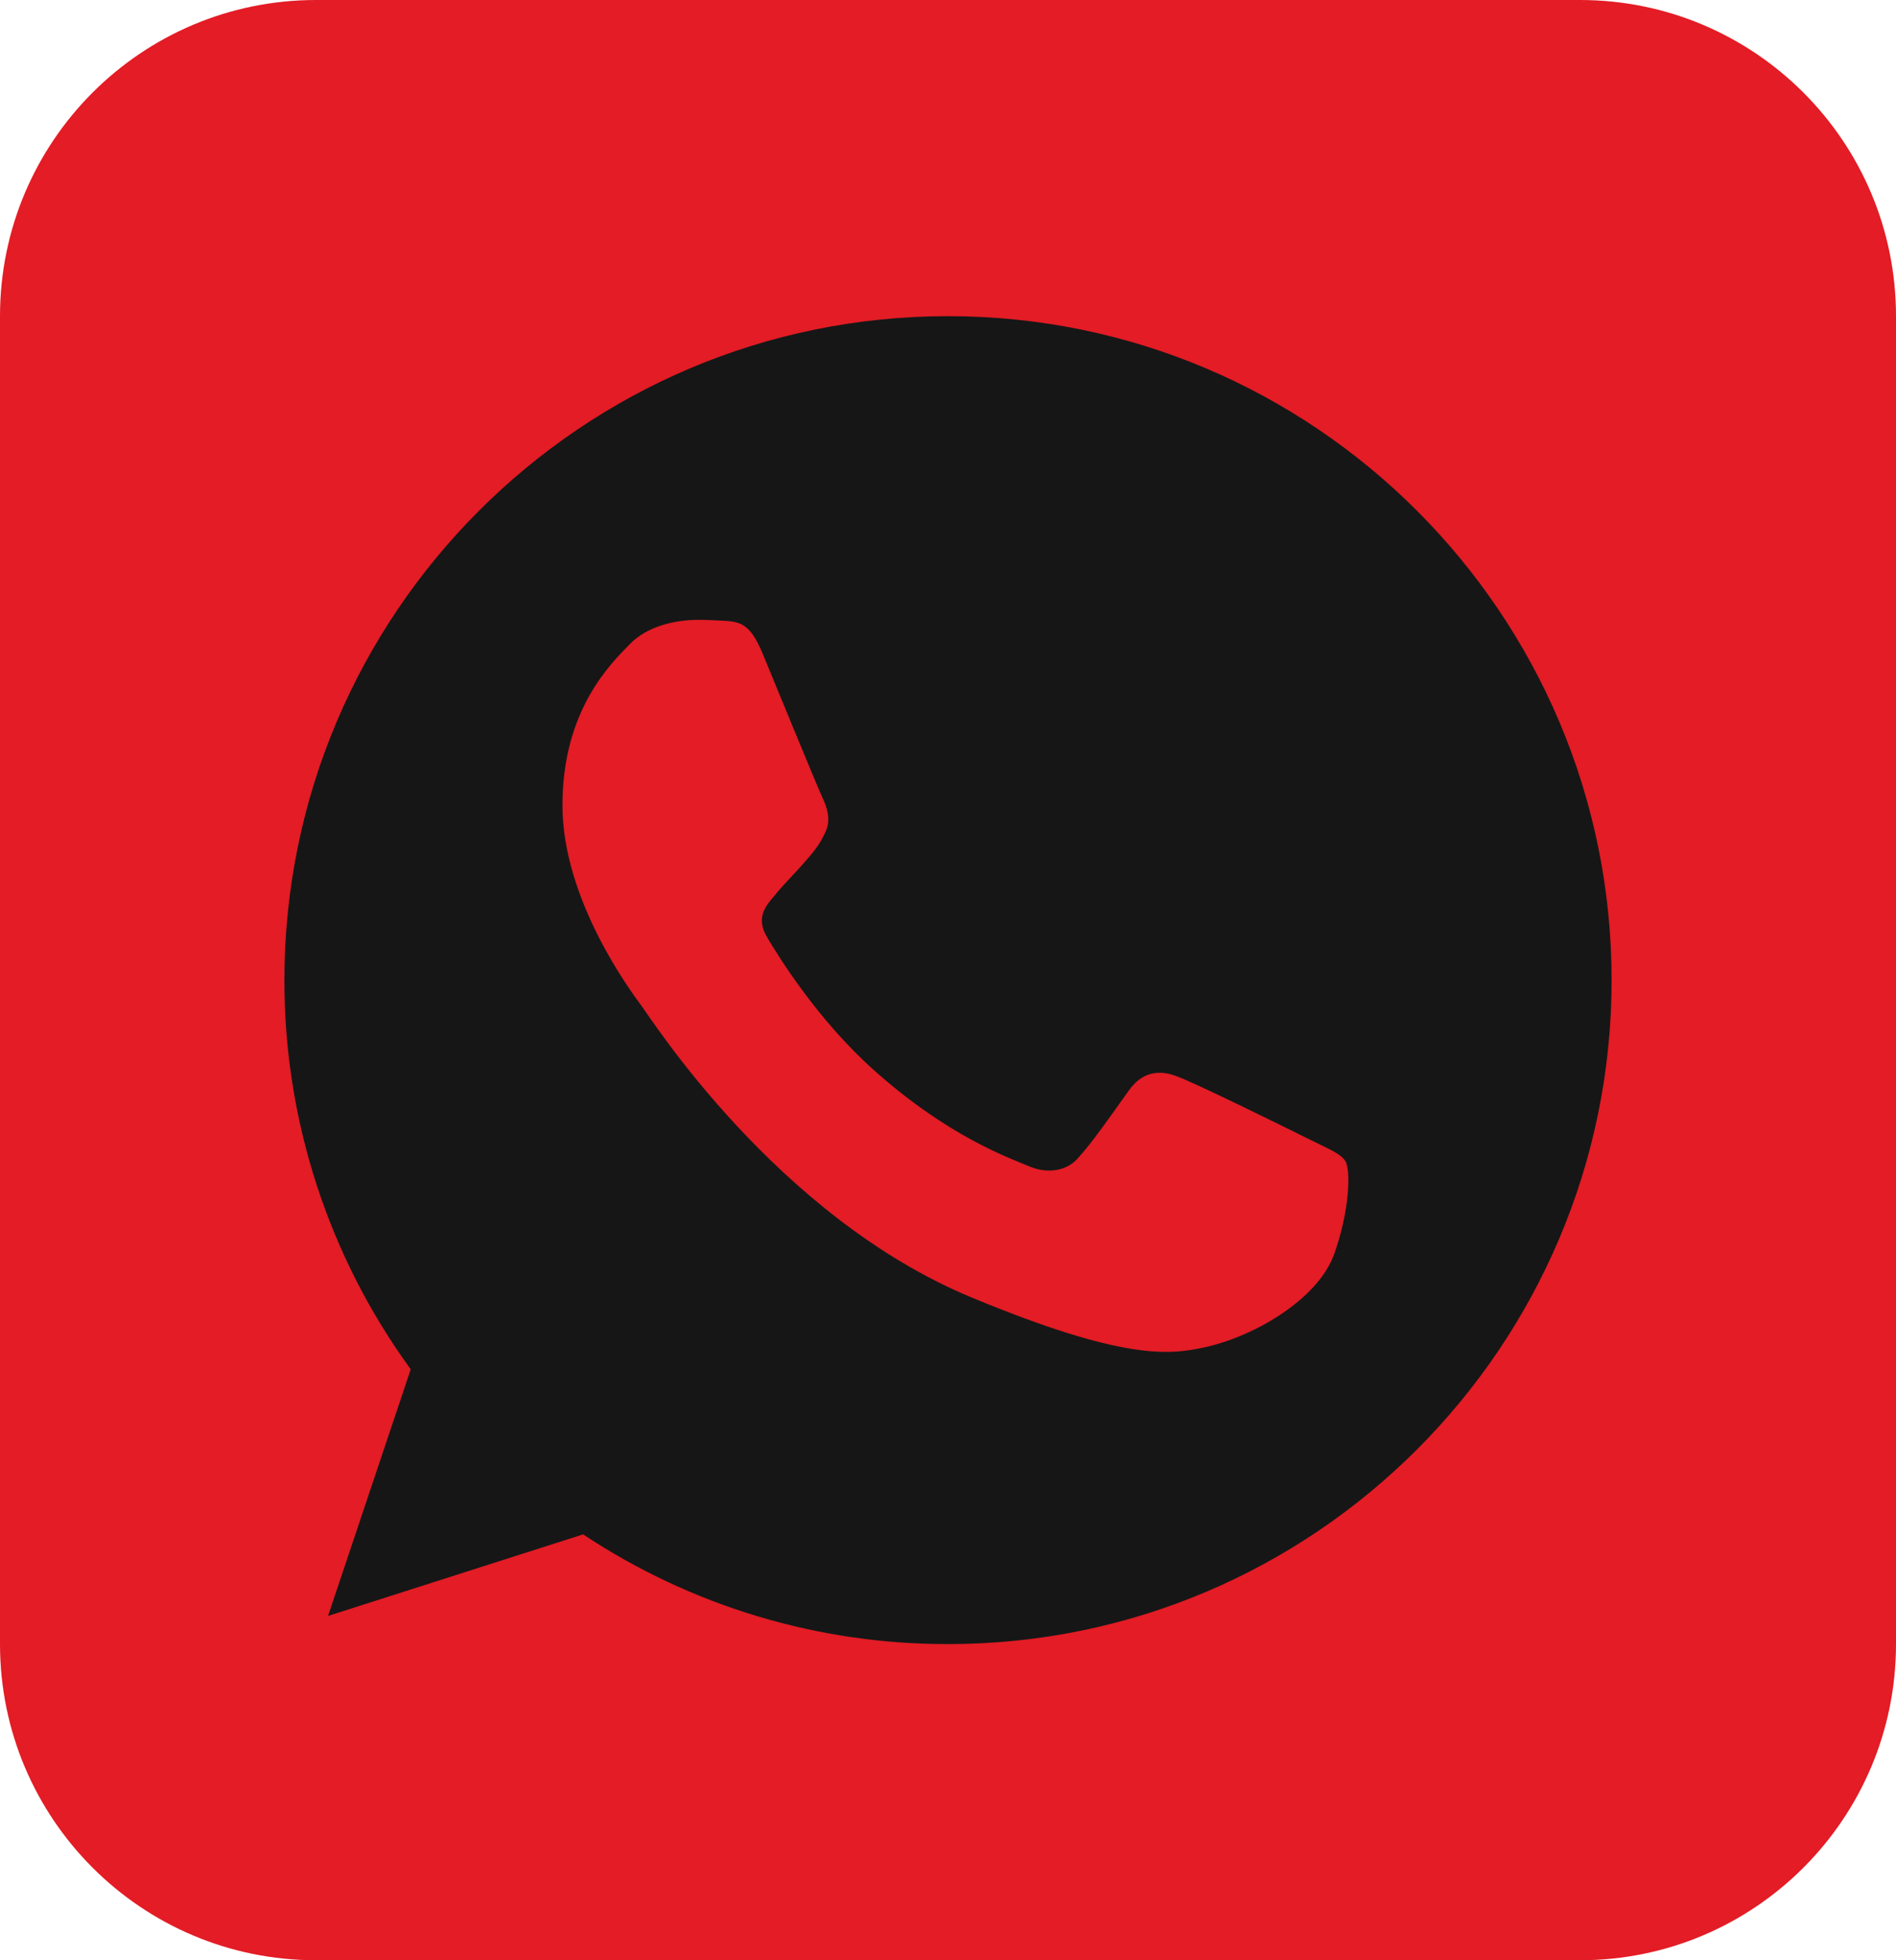 <svg width="60" height="62" viewBox="0 0 60 62" fill="none" xmlns="http://www.w3.org/2000/svg">
<path d="M0 10C0 4.477 4.477 0 10 0H50C55.523 0 60 4.477 60 10V52C60 57.523 55.523 62 50 62H10C4.477 62 0 57.523 0 52V10Z" fill="#E31C25"/>
<path d="M30.005 10H29.995C18.416 10 9 19.419 9 31C8.993 35.423 10.393 39.734 12.998 43.309L10.381 51.11L18.453 48.53C21.877 50.801 25.896 52.009 30.005 52C41.584 52 51 42.579 51 31C51 19.421 41.584 10 30.005 10ZM42.225 39.655C41.718 41.085 39.707 42.272 38.103 42.618C37.006 42.852 35.573 43.038 30.748 41.038C24.577 38.481 20.602 32.21 20.293 31.803C19.996 31.396 17.799 28.483 17.799 25.469C17.799 22.456 19.329 20.988 19.946 20.358C20.453 19.841 21.29 19.605 22.093 19.605C22.353 19.605 22.587 19.618 22.797 19.628C23.414 19.655 23.724 19.692 24.131 20.665C24.637 21.886 25.871 24.899 26.018 25.209C26.168 25.519 26.317 25.939 26.107 26.346C25.91 26.766 25.737 26.952 25.427 27.309C25.117 27.666 24.823 27.939 24.514 28.323C24.23 28.656 23.91 29.013 24.267 29.63C24.624 30.233 25.858 32.247 27.674 33.864C30.018 35.951 31.919 36.617 32.599 36.901C33.105 37.111 33.709 37.061 34.079 36.667C34.549 36.161 35.129 35.321 35.72 34.494C36.14 33.901 36.67 33.827 37.227 34.037C37.794 34.234 40.794 35.717 41.411 36.024C42.028 36.334 42.435 36.481 42.584 36.741C42.731 37.001 42.731 38.221 42.225 39.655Z" fill="#161616"/>
</svg>

